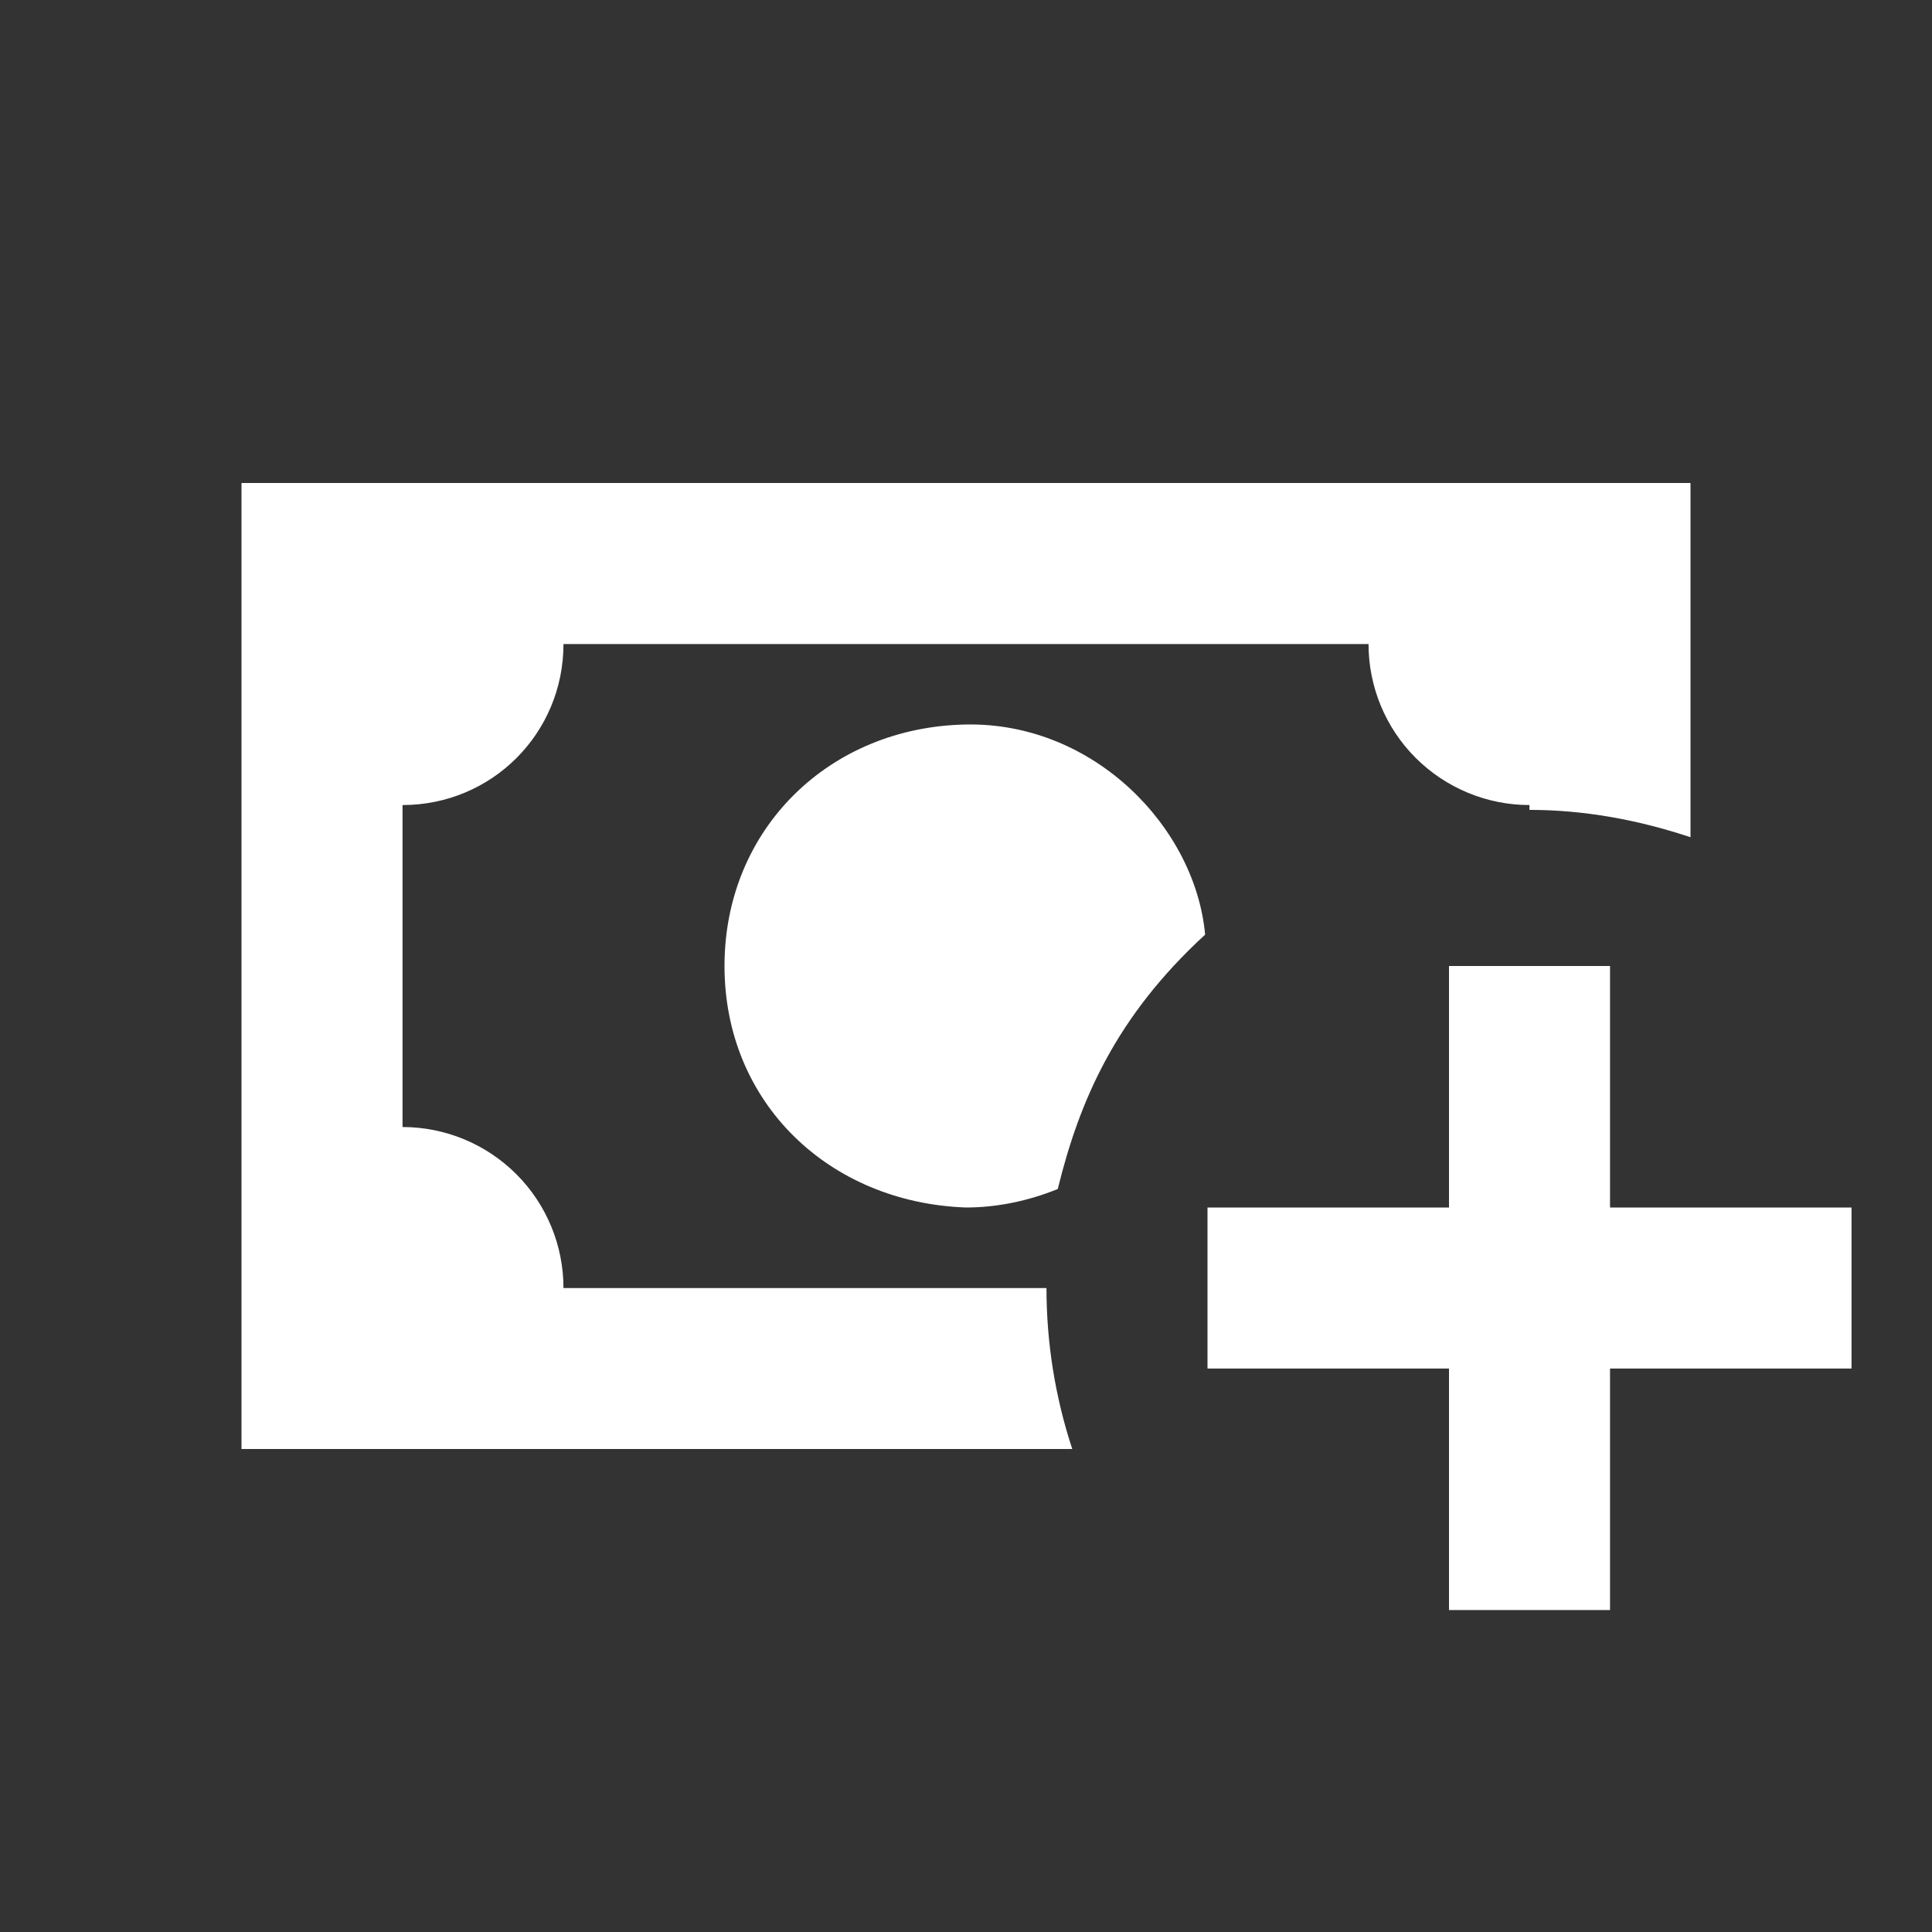 <svg width="26" height="26" viewBox="0 0 26 26" fill="none" xmlns="http://www.w3.org/2000/svg">
<rect x="0" y="0" width="26" height="26" fill="#333333" stroke="none"/>
<path d="M16.25 16.25V18.417H19.5V21.667H21.667V18.417H24.917V16.25H21.667V13H19.5V16.25M16.218 12.578C16.087 11.137 14.723 9.718 13 9.75C11.158 9.783 9.75 11.159 9.75 13C9.75 14.842 11.158 16.185 13 16.25C13.412 16.25 13.834 16.164 14.235 16.001C14.527 14.809 15.015 13.683 16.218 12.578ZM14.083 17.334H7.583C7.583 16.759 7.355 16.208 6.949 15.802C6.542 15.395 5.991 15.167 5.417 15.167V10.834C6.619 10.834 7.583 9.869 7.583 8.667H18.417C18.417 9.242 18.645 9.793 19.051 10.199C19.458 10.605 20.009 10.834 20.583 10.834V10.899C21.309 10.899 22.035 11.029 22.75 11.267V6.5H3.25V19.5H14.43C14.2 18.801 14.083 18.07 14.083 17.334Z" fill="white"/>
</svg>
